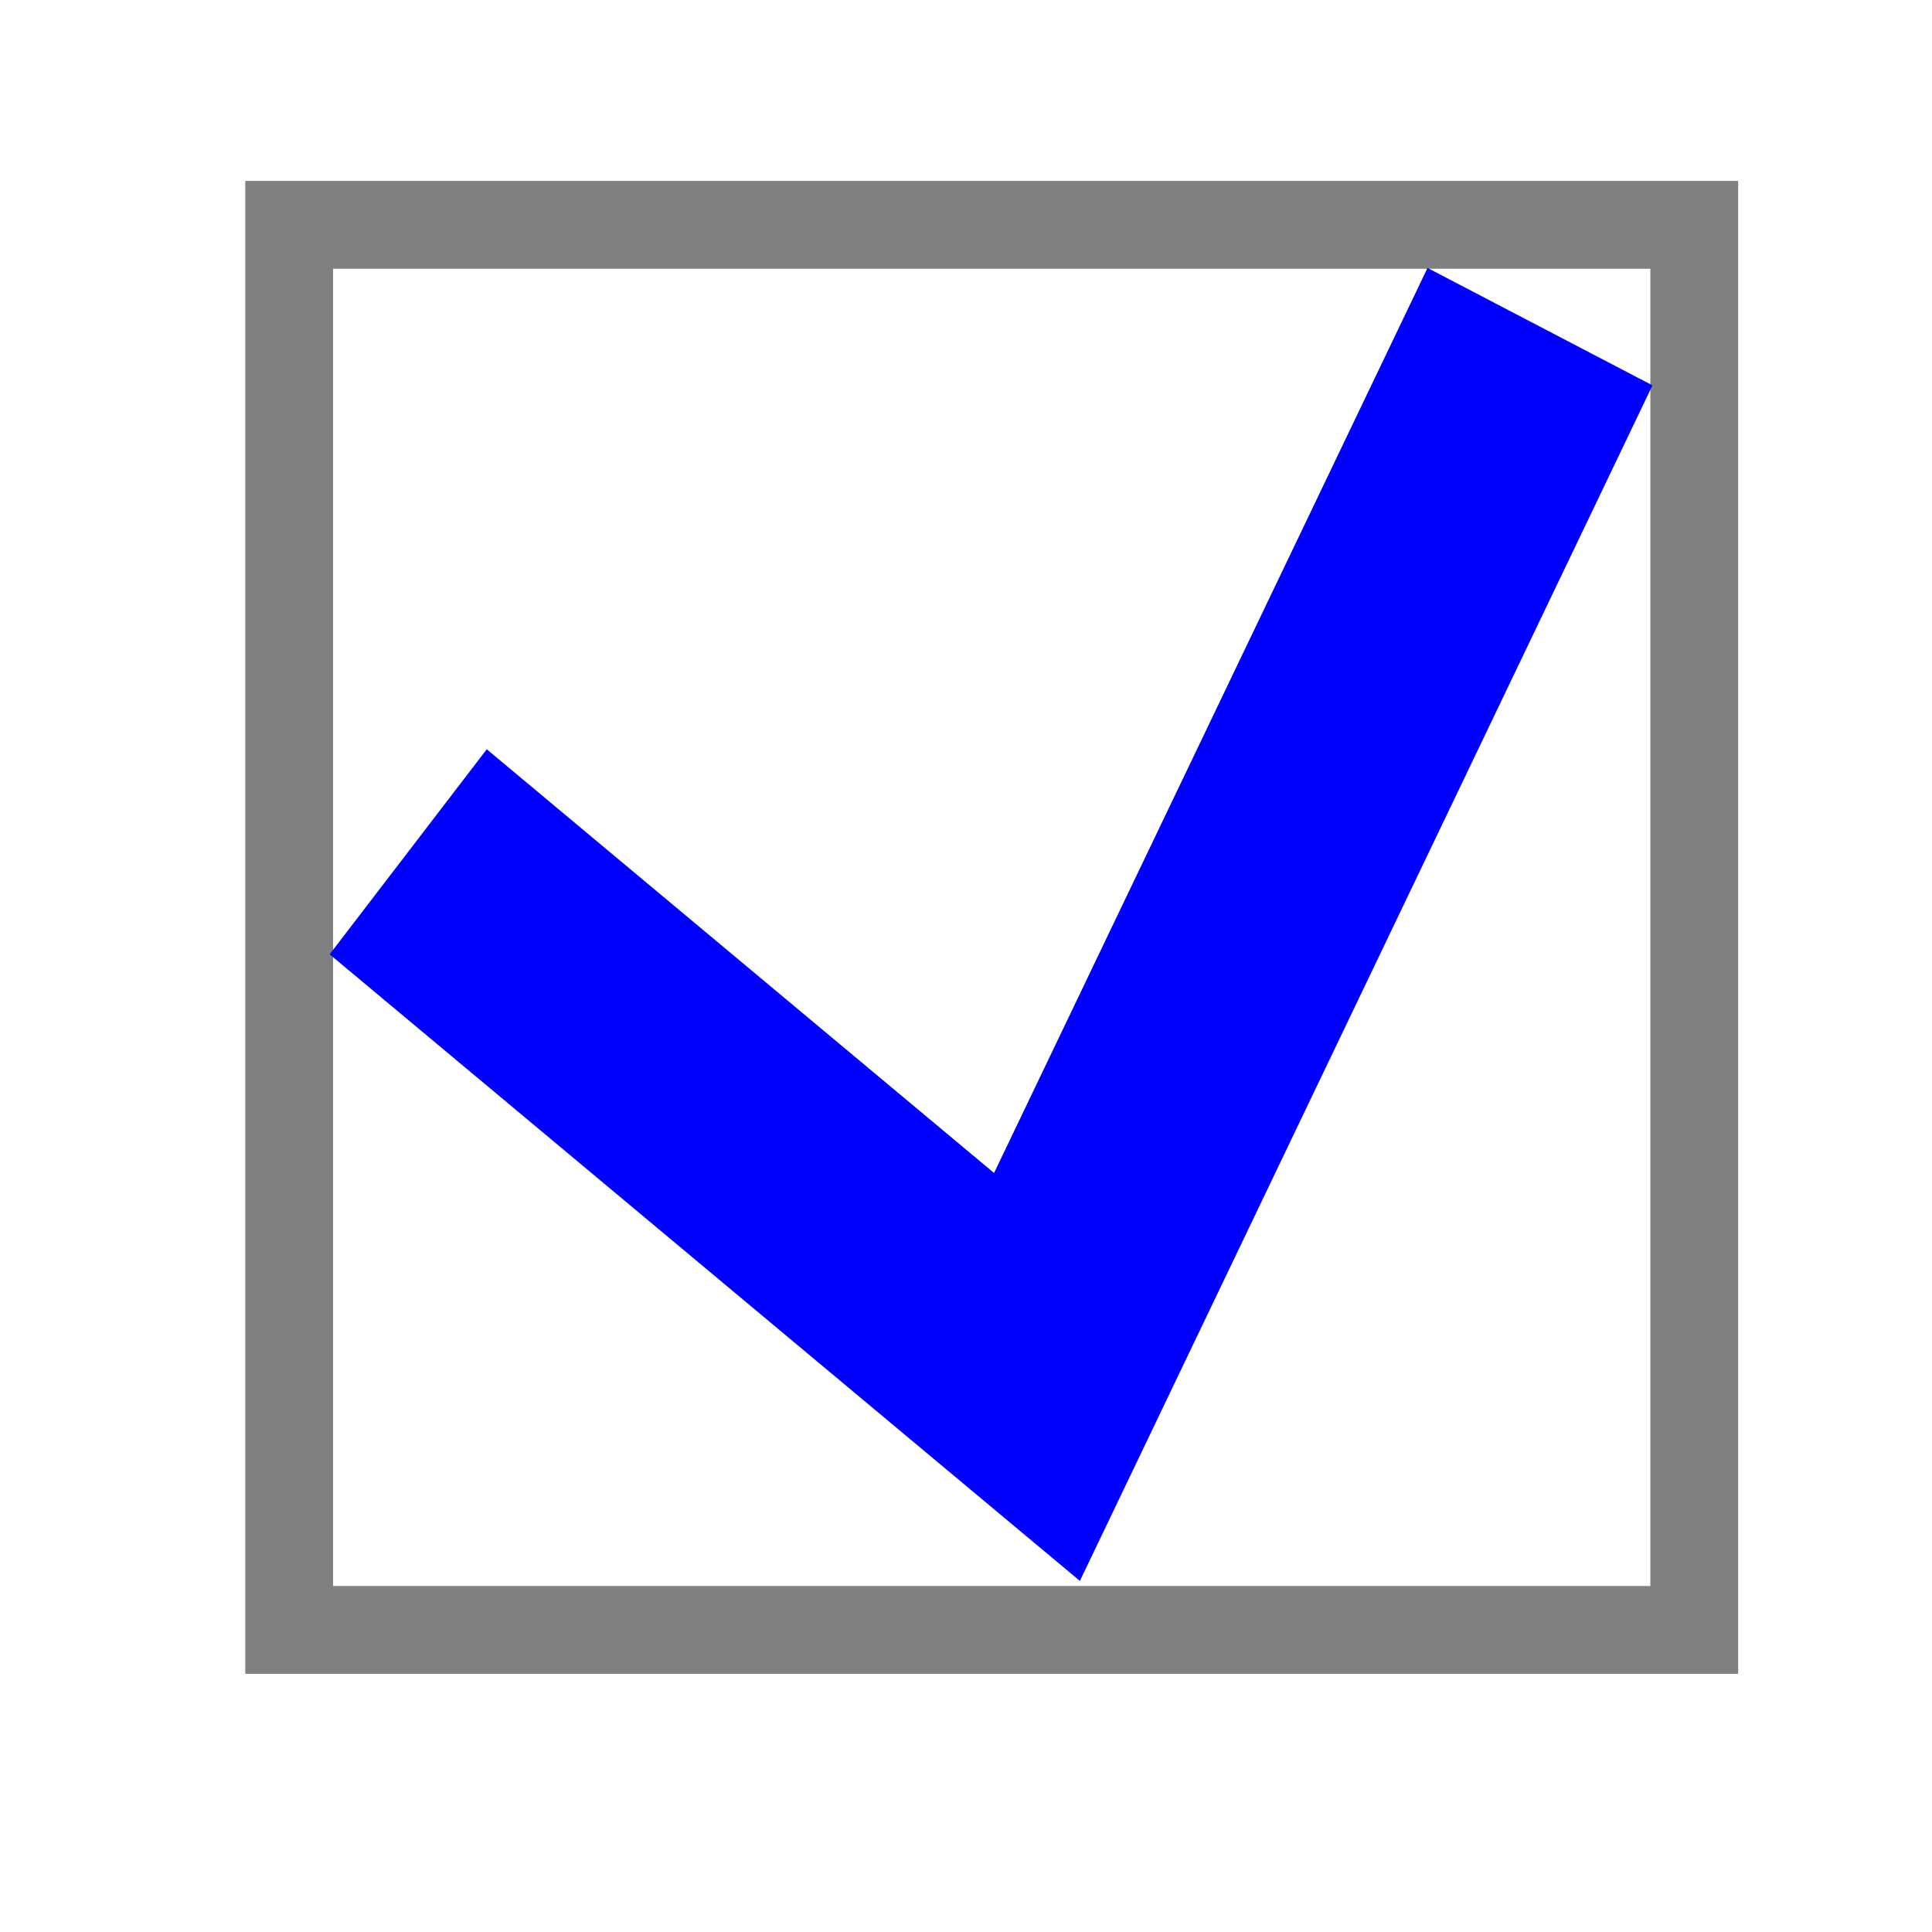 <?xml version="1.0" encoding="UTF-8" standalone="no"?>
<svg
   xmlns:dc="http://purl.org/dc/elements/1.1/"
   xmlns:cc="http://creativecommons.org/ns#"
   xmlns:rdf="http://www.w3.org/1999/02/22-rdf-syntax-ns#"
   xmlns:svg="http://www.w3.org/2000/svg"
   xmlns="http://www.w3.org/2000/svg"
   xmlns:sodipodi="http://sodipodi.sourceforge.net/DTD/sodipodi-0.dtd"
   xmlns:inkscape="http://www.inkscape.org/namespaces/inkscape"
   width="110"
   height="110"
   version="1.1"
   id="svg26"
   sodipodi:docname="one.svg"
   inkscape:version="1.0.1 (3bc2e813f5, 2020-09-07)">
  <defs
     id="defs30" />
  <sodipodi:namedview
     pagecolor="#ffffff"
     bordercolor="#666666"
     borderopacity="1"
     objecttolerance="10"
     gridtolerance="10"
     guidetolerance="10"
     inkscape:pageopacity="0"
     inkscape:pageshadow="2"
     inkscape:window-width="1920"
     inkscape:window-height="1057"
     id="namedview28"
     showgrid="false"
     inkscape:zoom="7.9181818"
     inkscape:cx="55"
     inkscape:cy="49.948335"
     inkscape:window-x="-8"
     inkscape:window-y="-8"
     inkscape:window-maximized="1"
     inkscape:current-layer="svg26" />
  <rect
     x="16.464"
     y="12.801"
     width="80"
     height="80"
     stroke="#808080"
     fill="transparent"
     stroke-width="5"
     id="rect22" />
  <polyline
     points="35 60 60 80 80 40"
     stroke="#0000ff"
     fill="transparent"
     stroke-width="10"
     id="polyline24"
     transform="matrix(1.432,0,0,1.495,-26.879,-41.202)" />
</svg>
